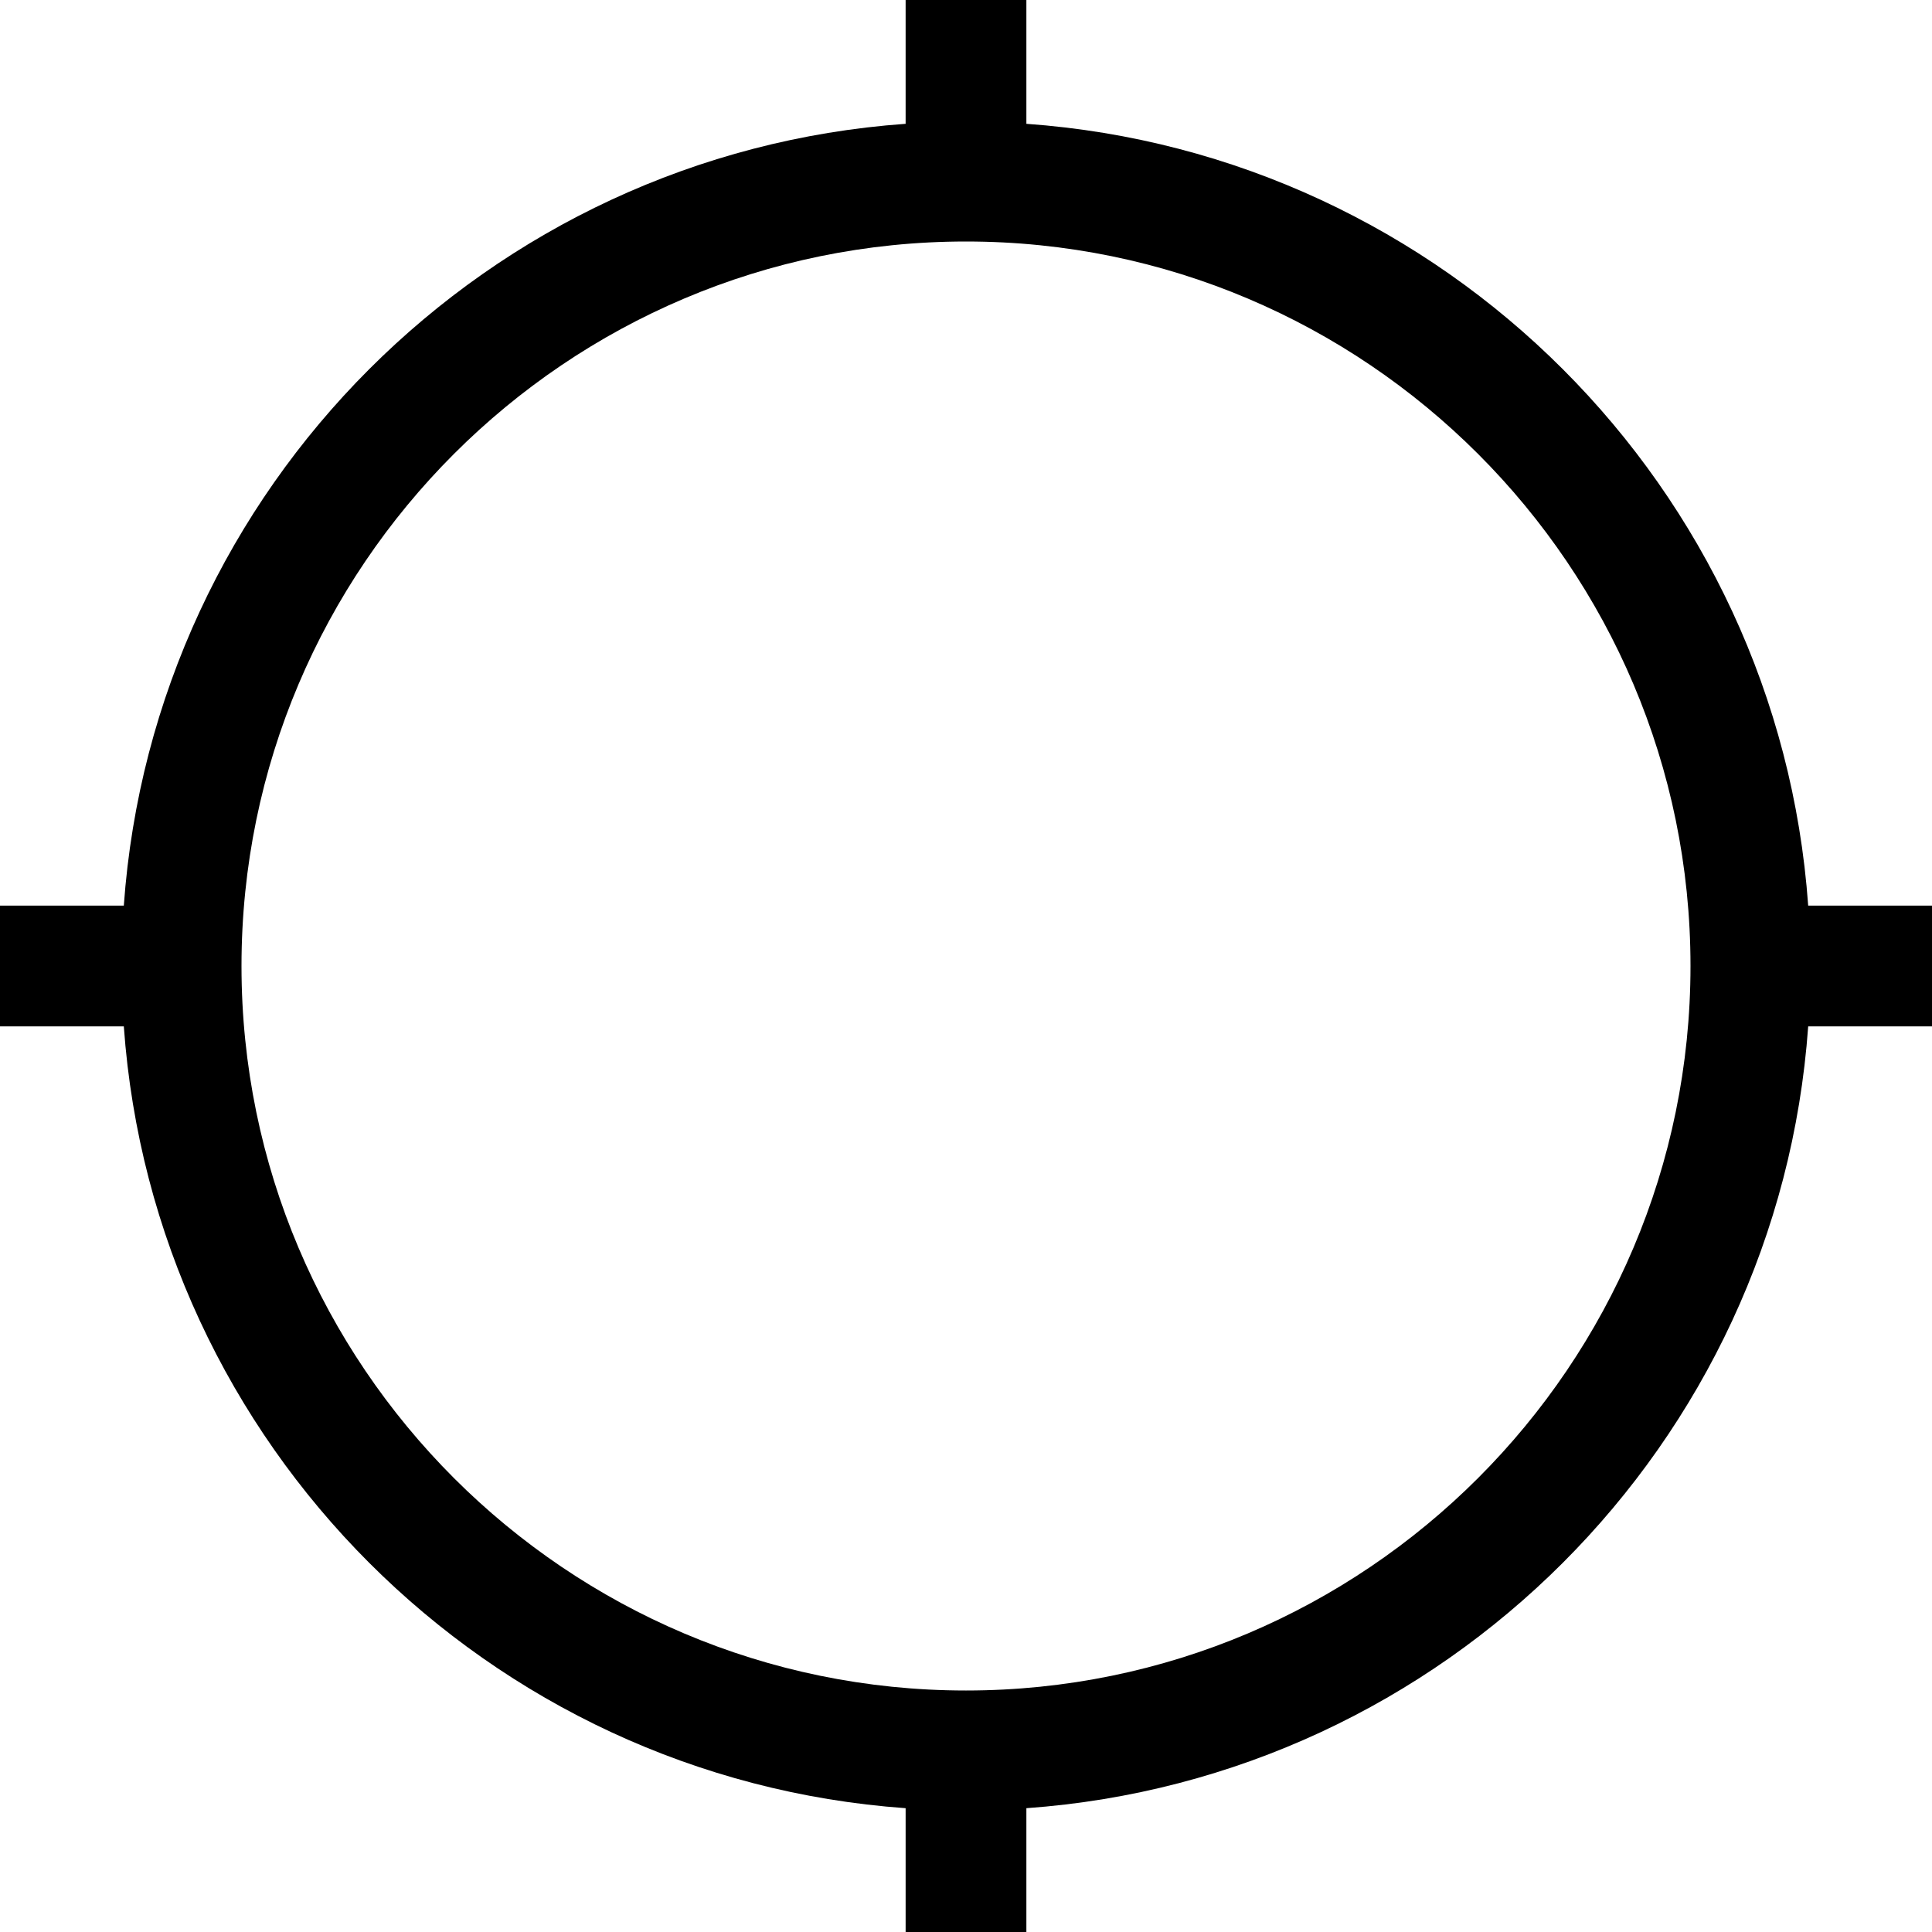 <svg id="Capa_1" enable-background="new 0 0 524.235 524.235" height="512" viewBox="0 0 524.235 524.235" width="512" xmlns="http://www.w3.org/2000/svg"><path d="m490.64 245.735c-8.075-113.375-98.756-204.065-212.14-212.14v-33.595h-32.765v33.595c-113.384 8.075-204.065 98.765-212.14 212.14h-33.595v32.765h33.595c8.075 113.375 98.756 204.065 212.141 212.141v33.595h32.764v-33.596c113.385-8.075 204.065-98.766 212.141-212.141h33.595v-32.765c-.001.001-33.596.001-33.596.001zm-228.523 212.971c-108.405 0-196.588-88.183-196.588-196.588s88.184-196.589 196.588-196.589 196.588 88.183 196.588 196.588-88.183 196.589-196.588 196.589z"/></svg>